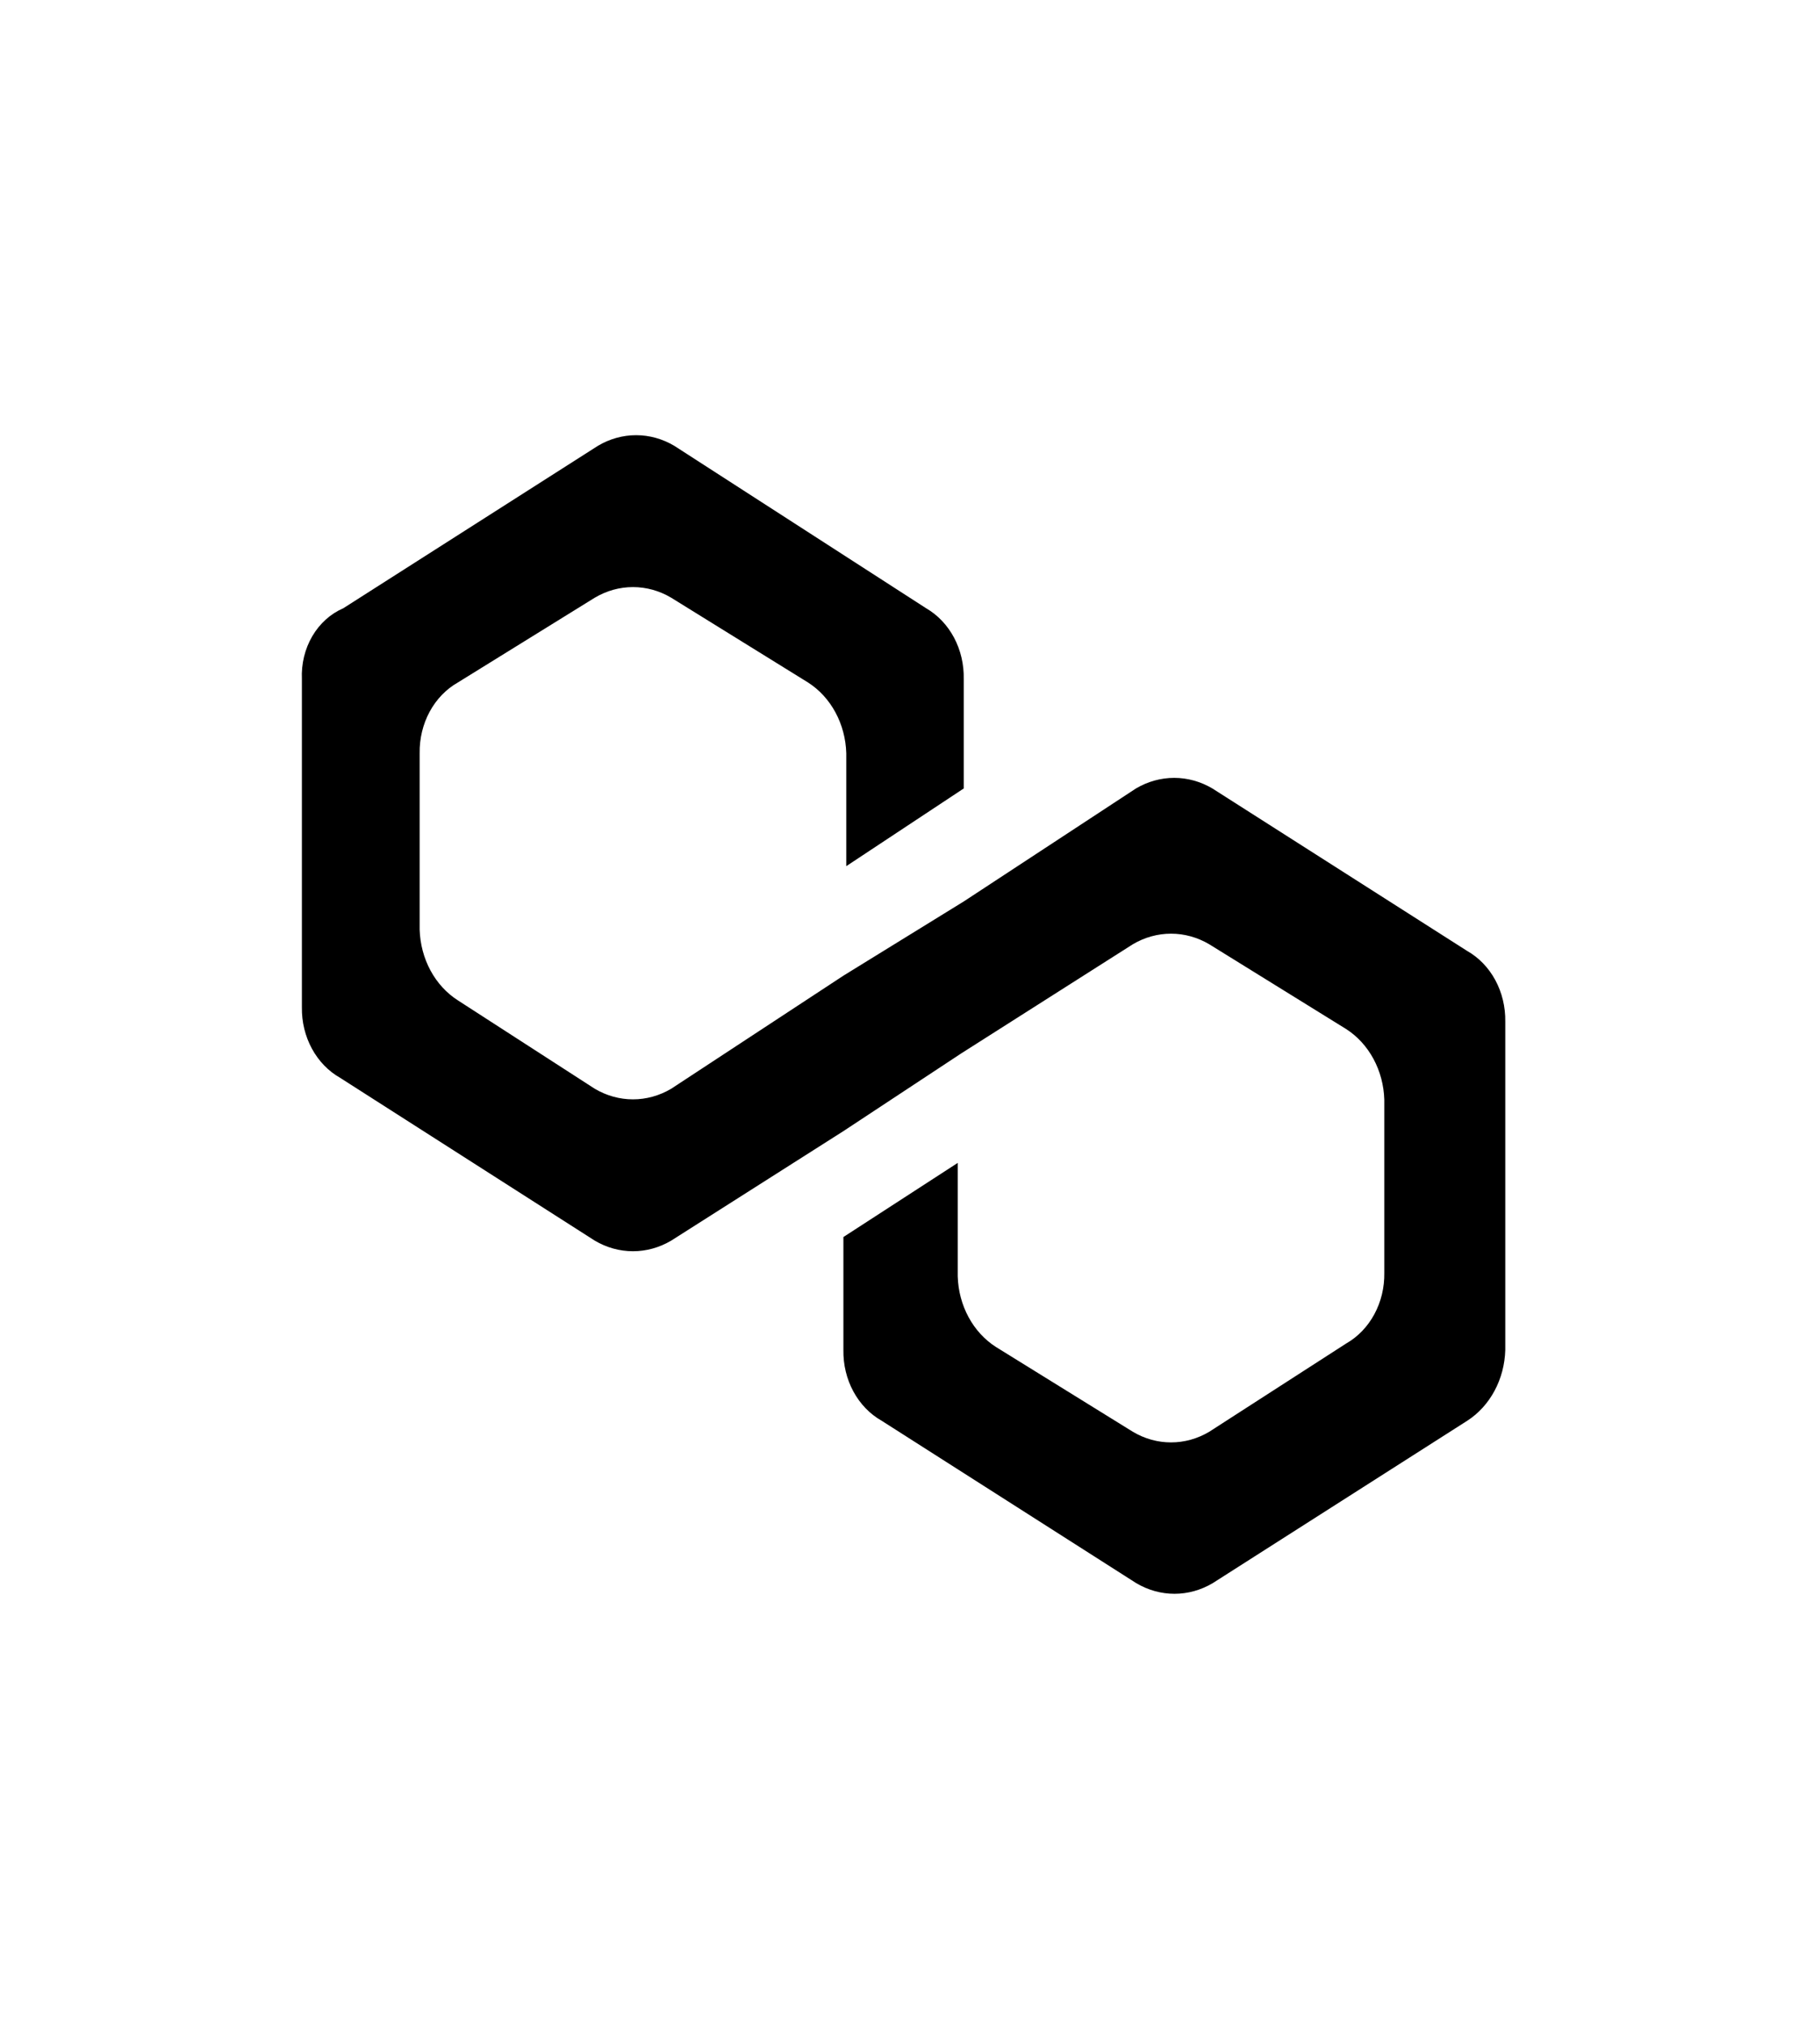 <svg width="71" height="79" viewBox="0 0 71 79" fill="none" xmlns="http://www.w3.org/2000/svg">
<path d="M47.296 30.748C46.837 30.477 46.325 30.335 45.806 30.335C45.286 30.335 44.774 30.477 44.315 30.748L37.596 35.155L32.902 38.049L26.183 42.459C25.724 42.73 25.213 42.872 24.693 42.872C24.173 42.872 23.661 42.73 23.203 42.459L17.863 39.012C17.423 38.731 17.055 38.33 16.794 37.847C16.534 37.365 16.388 36.816 16.371 36.254V29.373C16.362 28.805 16.497 28.245 16.76 27.757C17.024 27.269 17.405 26.874 17.862 26.615L23.203 23.309C23.661 23.037 24.173 22.895 24.693 22.895C25.213 22.895 25.725 23.037 26.183 23.309L31.523 26.616C31.963 26.897 32.33 27.298 32.591 27.78C32.852 28.263 32.998 28.811 33.014 29.374V33.778L37.596 30.748V26.48C37.608 25.914 37.478 25.356 37.219 24.868C36.96 24.381 36.583 23.983 36.13 23.721L26.305 17.386C25.847 17.114 25.335 16.971 24.815 16.971C24.295 16.971 23.783 17.114 23.325 17.386L13.391 23.721C12.895 23.935 12.472 24.316 12.182 24.811C11.893 25.306 11.751 25.89 11.777 26.48V39.288C11.769 39.855 11.905 40.412 12.169 40.897C12.432 41.381 12.813 41.775 13.268 42.032L23.203 48.382C23.661 48.653 24.173 48.795 24.693 48.795C25.213 48.795 25.724 48.653 26.183 48.382L32.902 44.111L37.497 41.081L44.193 36.824C44.652 36.553 45.164 36.411 45.683 36.411C46.203 36.411 46.715 36.553 47.174 36.824L52.514 40.13C52.953 40.411 53.32 40.812 53.581 41.295C53.841 41.777 53.987 42.326 54.003 42.888V49.638C54.012 50.206 53.878 50.766 53.614 51.253C53.351 51.74 52.97 52.135 52.514 52.394L47.174 55.835C46.715 56.108 46.203 56.25 45.683 56.25C45.163 56.25 44.651 56.108 44.193 55.835L38.853 52.529C38.414 52.249 38.046 51.848 37.785 51.366C37.524 50.884 37.378 50.336 37.362 49.774V45.35L32.902 48.241V52.646C32.892 53.215 33.027 53.775 33.29 54.262C33.554 54.75 33.935 55.146 34.392 55.404L44.326 61.739C44.785 62.011 45.297 62.154 45.818 62.154C46.338 62.154 46.85 62.011 47.309 61.739L57.243 55.403C57.68 55.121 58.044 54.72 58.303 54.239C58.562 53.757 58.706 53.211 58.722 52.651V39.836C58.731 39.268 58.596 38.708 58.333 38.221C58.069 37.734 57.687 37.339 57.23 37.081L47.296 30.748Z" fill="black"/>
</svg>
